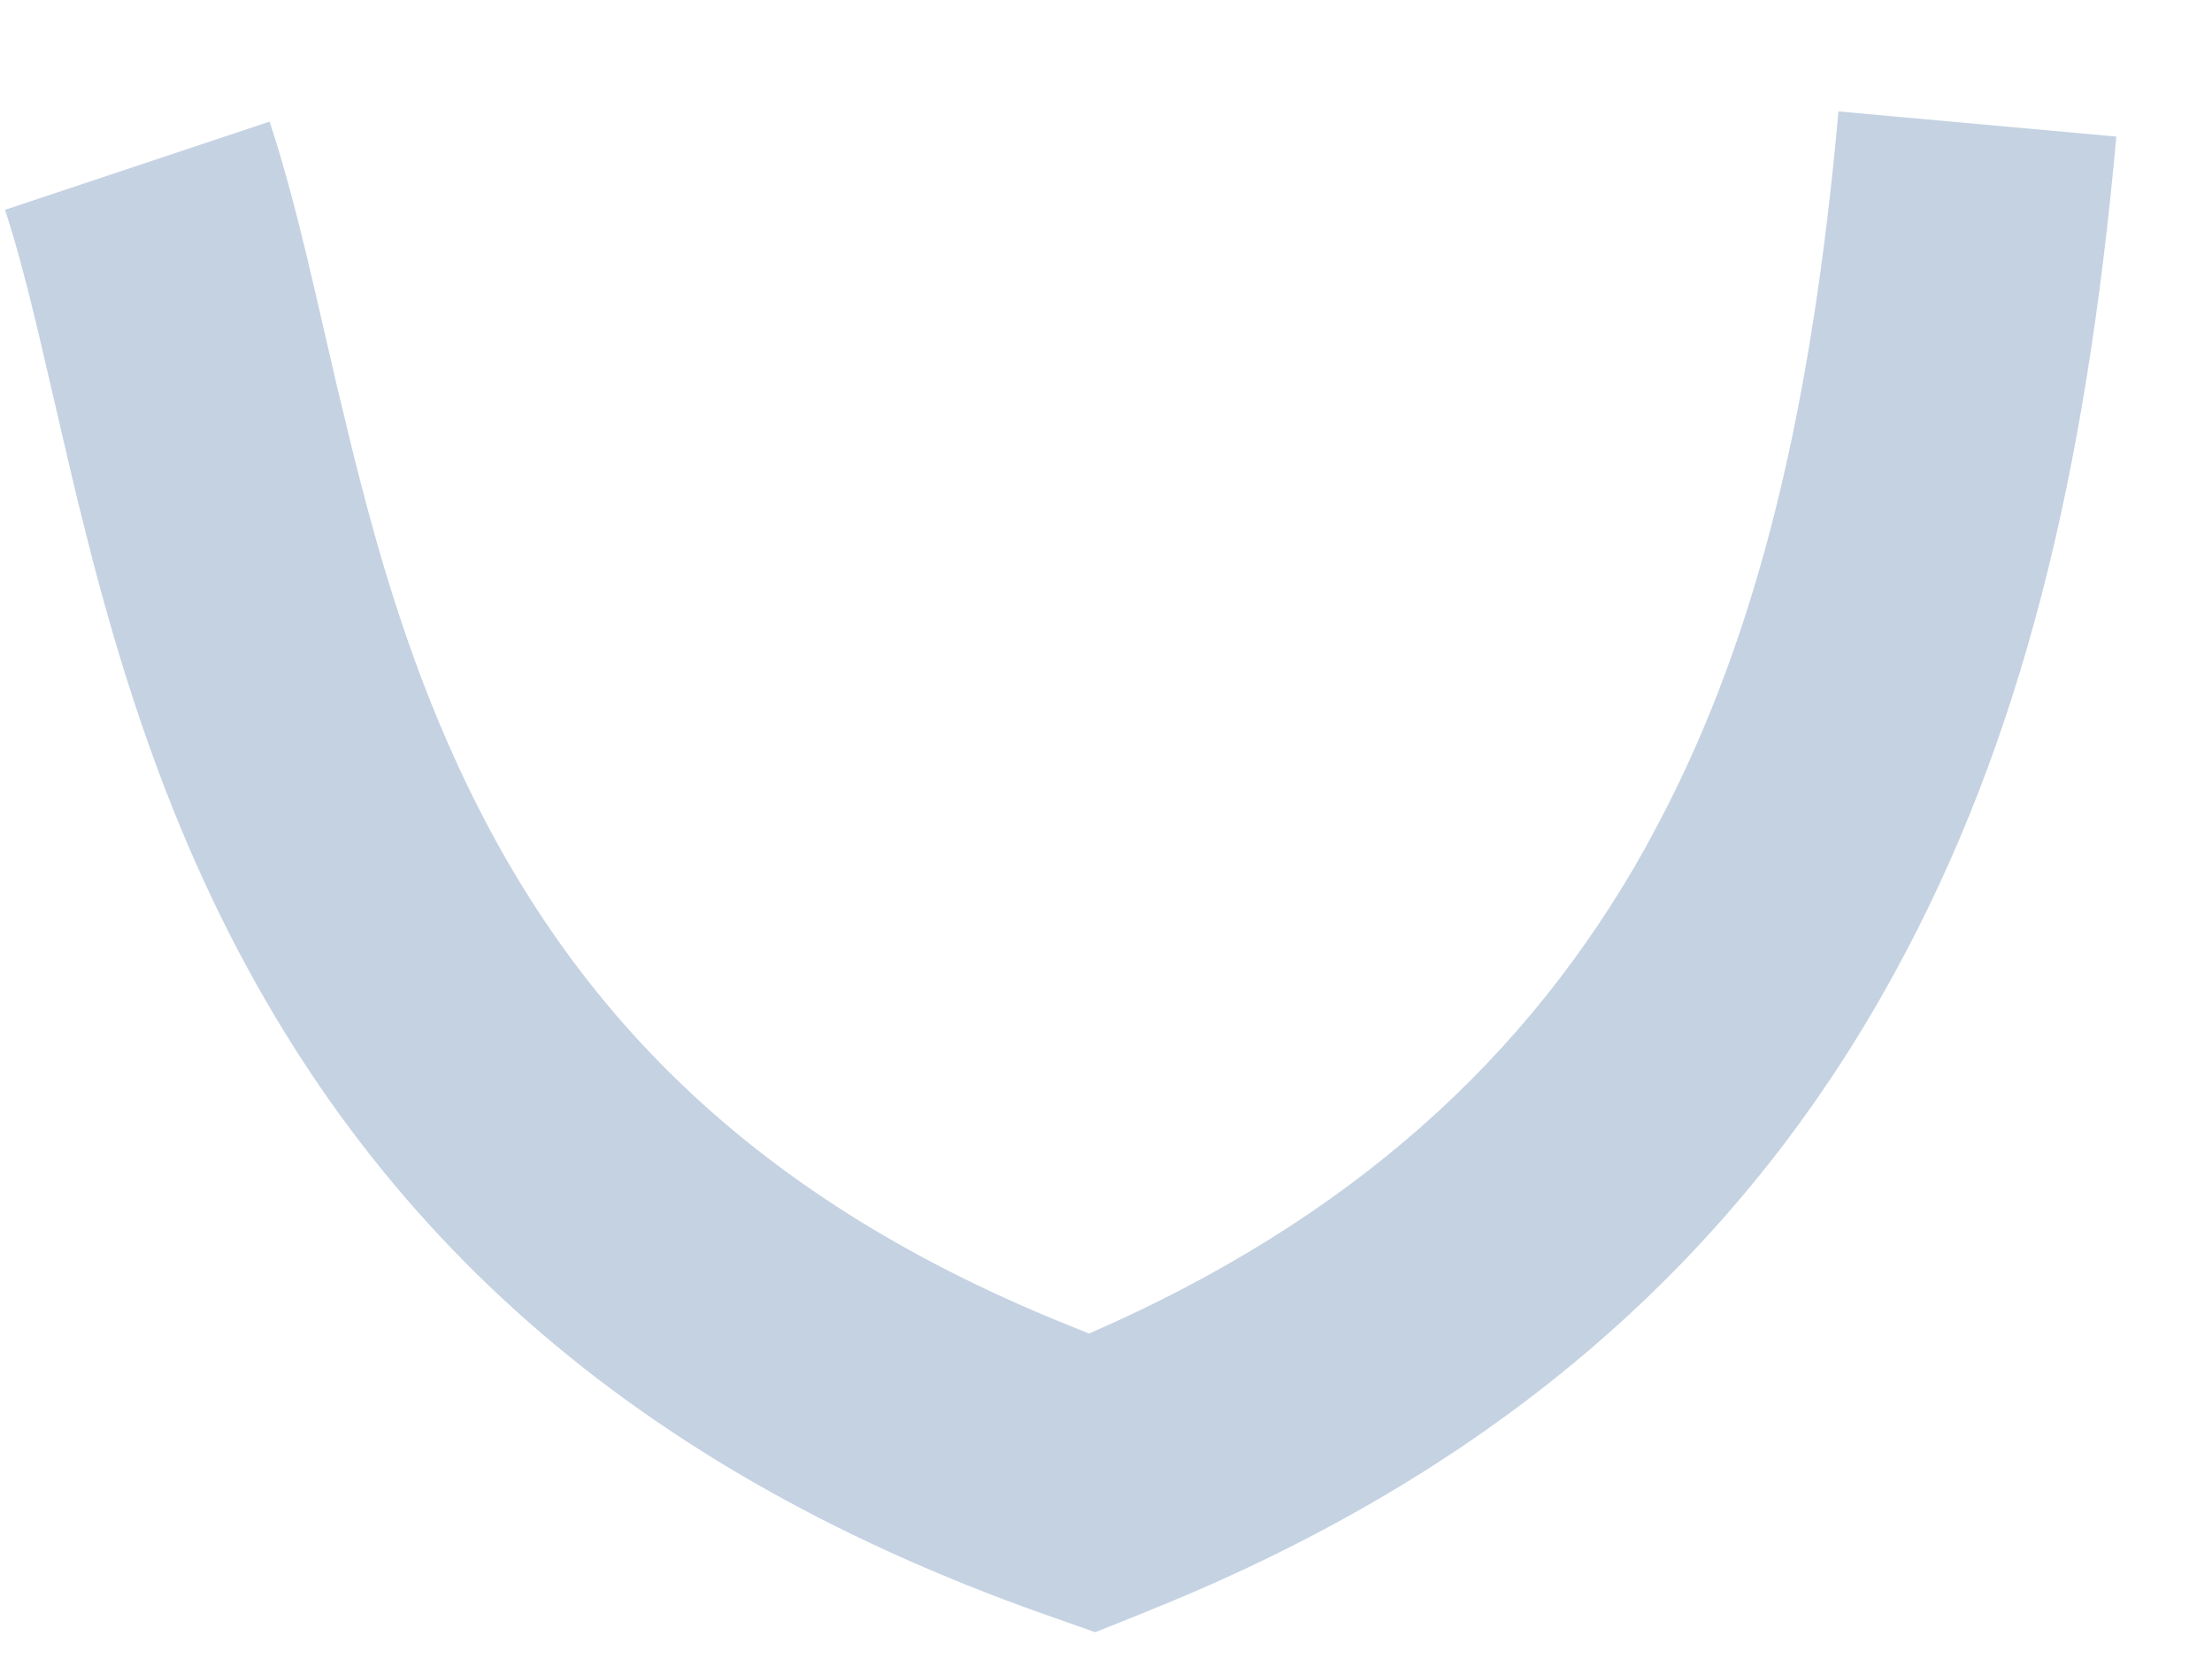 ﻿<?xml version="1.0" encoding="utf-8"?>
<svg version="1.1" xmlns:xlink="http://www.w3.org/1999/xlink" width="8px" height="6px" xmlns="http://www.w3.org/2000/svg">
  <g transform="matrix(1 0 0 1 -133 -192 )">
    <path d="M 6.64 0.501  L 6.649 0.403  L 7.654 0.494  C 7.543 1.721  7.312 2.677  6.853 3.517  C 6.295 4.54  5.422 5.312  4.175 5.817  L 4.136 5.833  L 3.961 5.903  L 3.782 5.84  C 2.215 5.287  1.255 4.364  0.7 3.103  C 0.561 2.786  0.45 2.456  0.35 2.082  L 0.335 2.025  C 0.308 1.92  0.281 1.813  0.252 1.689  L 0.14 1.208  L 0.128 1.158  C 0.089 0.996  0.056 0.876  0.023 0.774  L 0.018 0.759  L 0.975 0.44  C 1.02 0.576  1.06 0.723  1.107 0.916  L 1.142 1.065  C 1.17 1.187  1.212 1.367  1.217 1.39  L 1.248 1.518  C 1.274 1.629  1.299 1.726  1.324 1.821  C 1.412 2.15  1.507 2.432  1.624 2.697  C 2.042 3.649  2.731 4.344  3.892 4.804  L 3.939 4.823  L 3.941 4.822  C 4.883 4.411  5.527 3.827  5.953 3.062  L 5.968 3.034  C 6.338 2.357  6.538 1.555  6.64 0.501  Z " fill-rule="nonzero" fill="#c4d2e2" stroke="none" transform="matrix(1 0 0 1 133 192 )" />
  </g>
</svg>